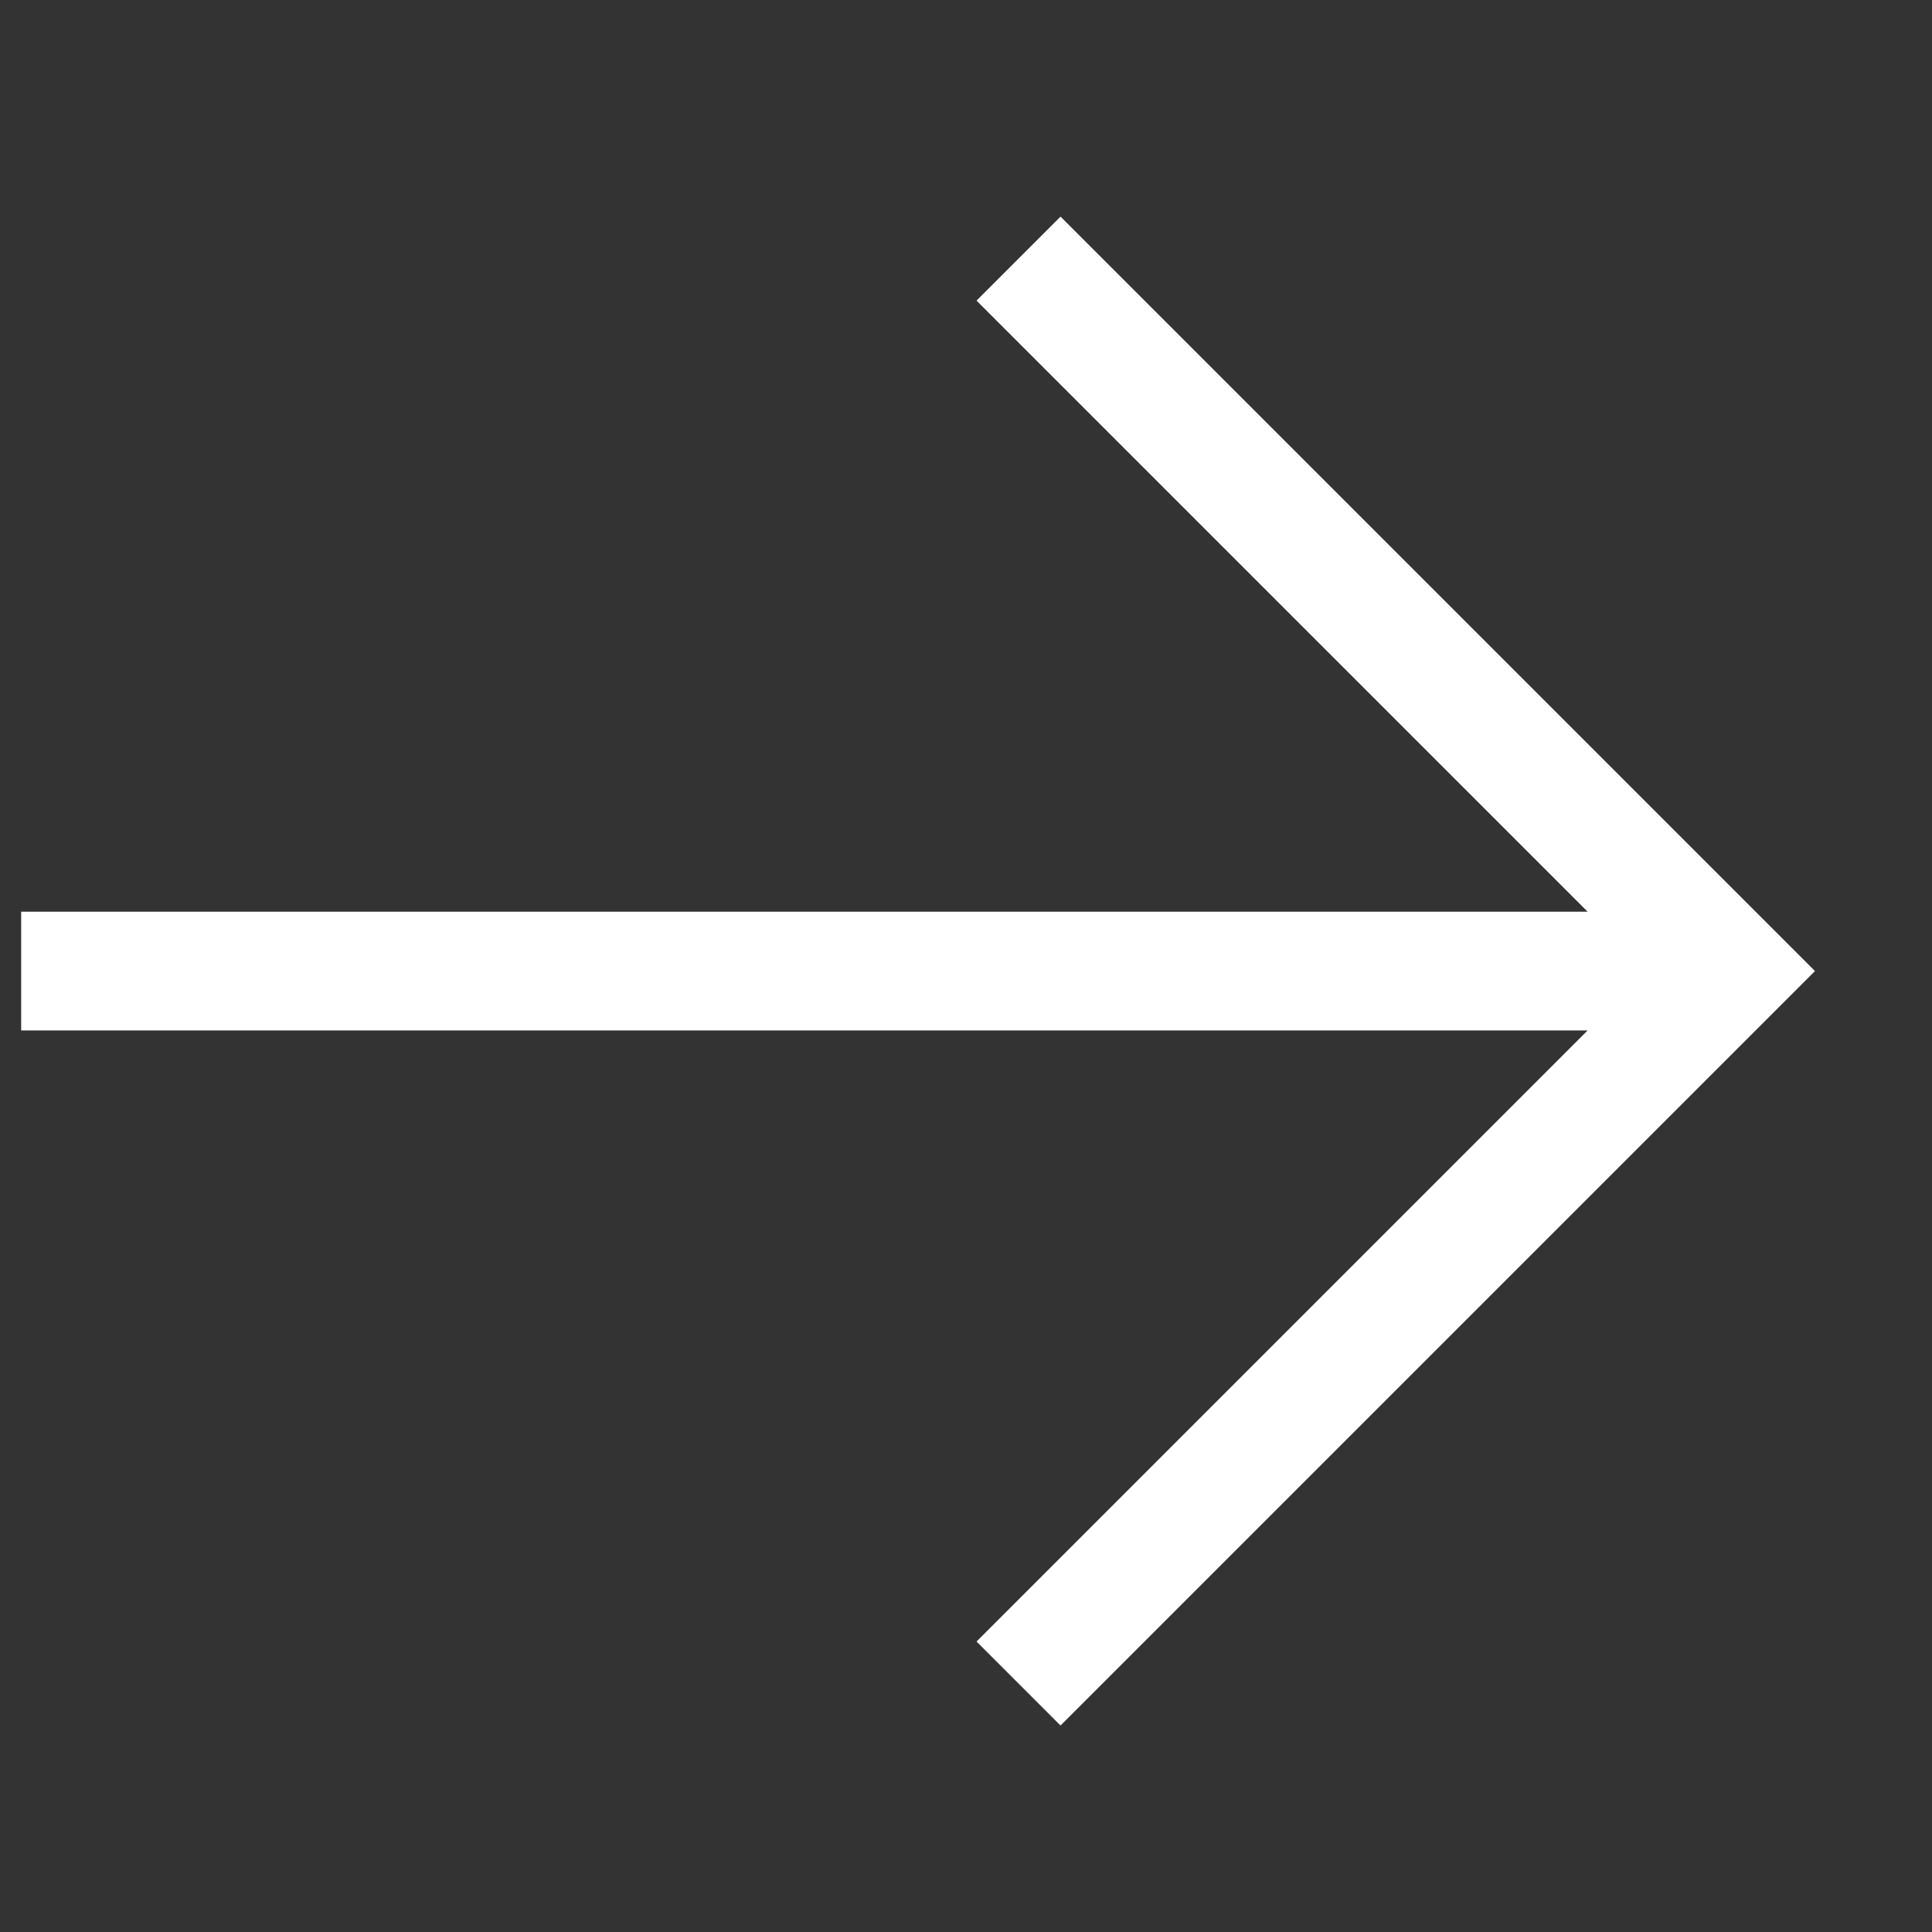 <svg xmlns="http://www.w3.org/2000/svg" width="21" height="21" viewBox="0 0 21 21" fill="none">
  <rect x="0" y="0" width="21" height="21" fill="#333333" stroke="none"/>
  <path d="M11.071 2.811L18.815 10.555L11.071 18.299M18.092 10.555H0.23" stroke="white" stroke-width="1.291"/>
</svg>